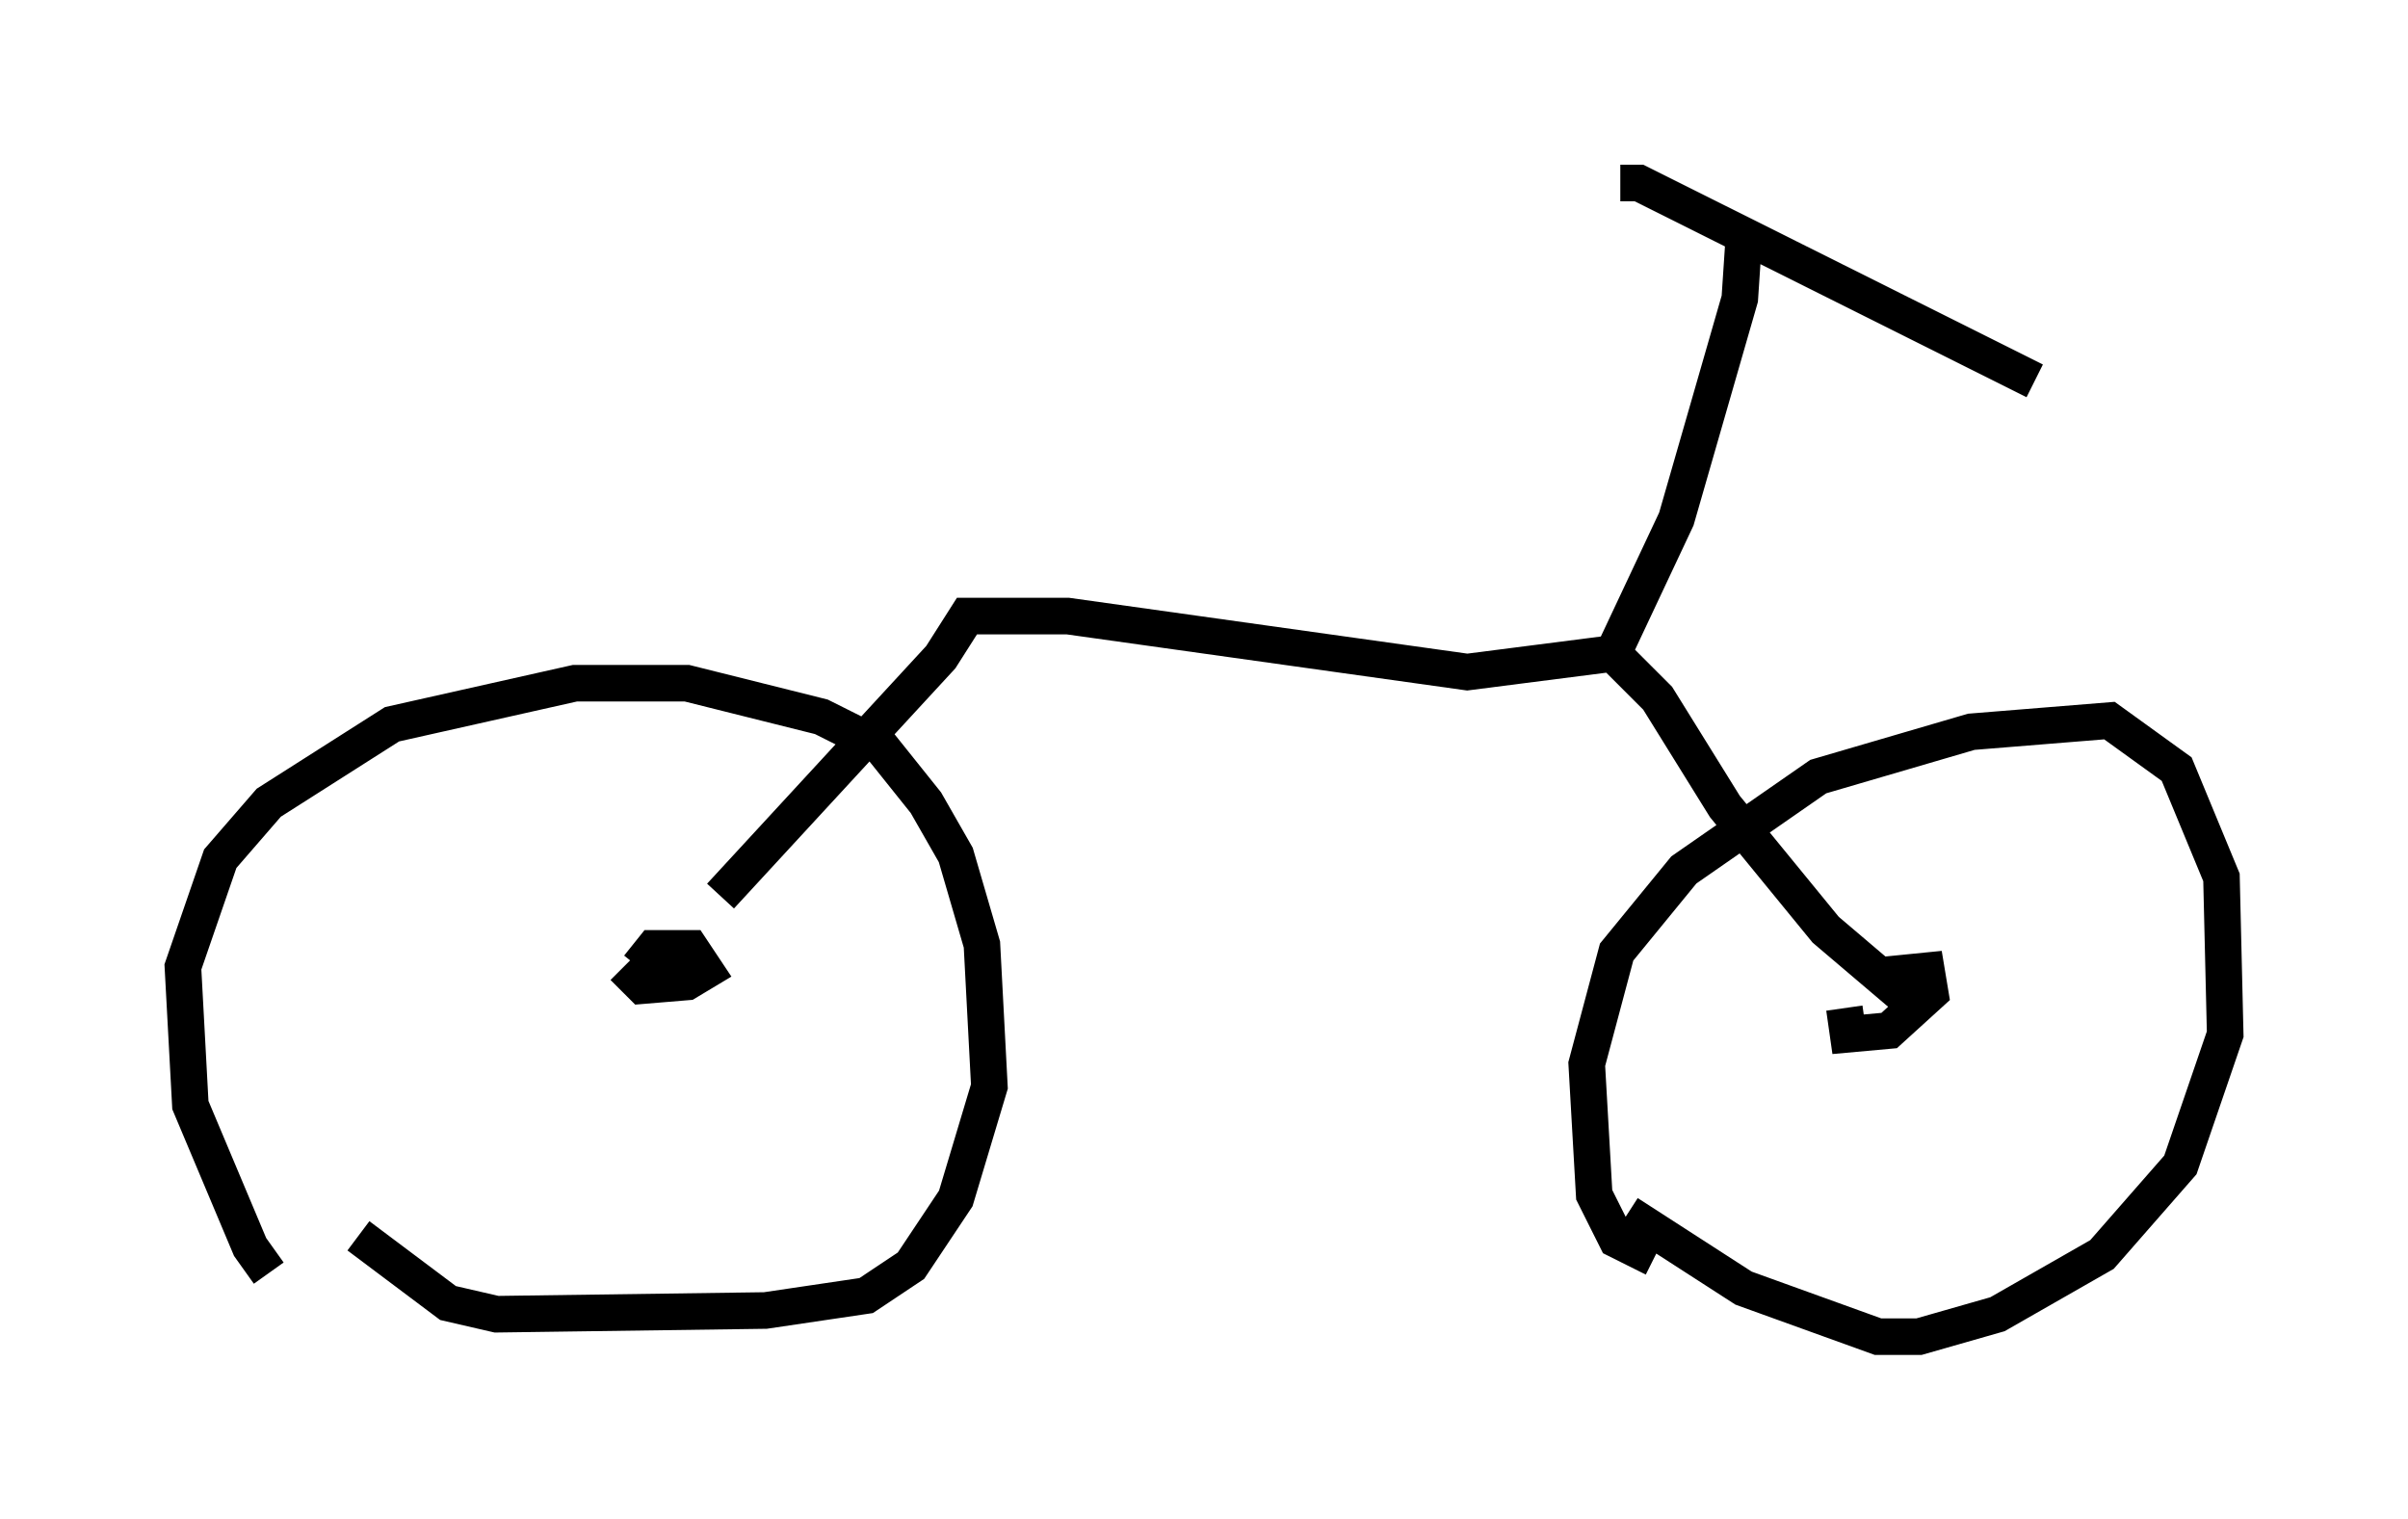 <?xml version="1.0" encoding="utf-8" ?>
<svg baseProfile="full" height="41.544" version="1.1" width="65.84" xmlns="http://www.w3.org/2000/svg" xmlns:ev="http://www.w3.org/2001/xml-events" xmlns:xlink="http://www.w3.org/1999/xlink"><defs /><rect fill="white" height="41.544" width="65.84" x="0" y="0" /><path d="M8.471, 35.217 m-1.123, -0.408 l-0.51, -0.715 -1.633, -3.879 l-0.204, -3.777 1.021, -2.96 l1.327, -1.531 3.369, -2.144 l5.002, -1.123 3.063, 0.0 l3.675, 0.919 1.633, 0.817 l1.225, 1.531 0.817, 1.429 l0.715, 2.45 0.204, 3.879 l-0.919, 3.063 -1.225, 1.838 l-1.225, 0.817 -2.756, 0.408 l-7.35, 0.102 -1.327, -0.306 l-2.45, -1.838 m35.423, 0.613 l-1.021, -0.51 -0.613, -1.225 l-0.204, -3.573 0.817, -3.063 l1.838, -2.246 3.675, -2.552 l4.185, -1.225 3.777, -0.306 l1.838, 1.327 1.225, 2.96 l0.102, 4.288 -1.225, 3.573 l-2.144, 2.45 -2.858, 1.633 l-2.144, 0.613 -1.123, 0.0 l-3.675, -1.327 -3.165, -2.042 m-27.052, -6.738 l0.408, -0.51 0.51, 0.0 l0.51, 0.0 0.408, 0.613 l-0.51, 0.306 -1.225, 0.102 l-0.51, -0.51 m2.654, -1.94 l6.023, -6.533 0.715, -1.123 l2.756, 0.0 10.923, 1.531 l3.981, -0.51 1.225, 1.225 l1.838, 2.96 2.756, 3.369 l2.042, 1.735 -0.306, -0.51 l1.021, -0.102 0.102, 0.613 l-1.123, 1.021 -1.123, 0.102 l-0.102, -0.715 m-6.227, -9.902 l1.633, -3.471 1.735, -6.023 l0.102, -1.531 m-3.369, -1.633 l0.51, 0.0 10.821, 5.41 " fill="none" stroke="black" stroke-width="1" /></svg>